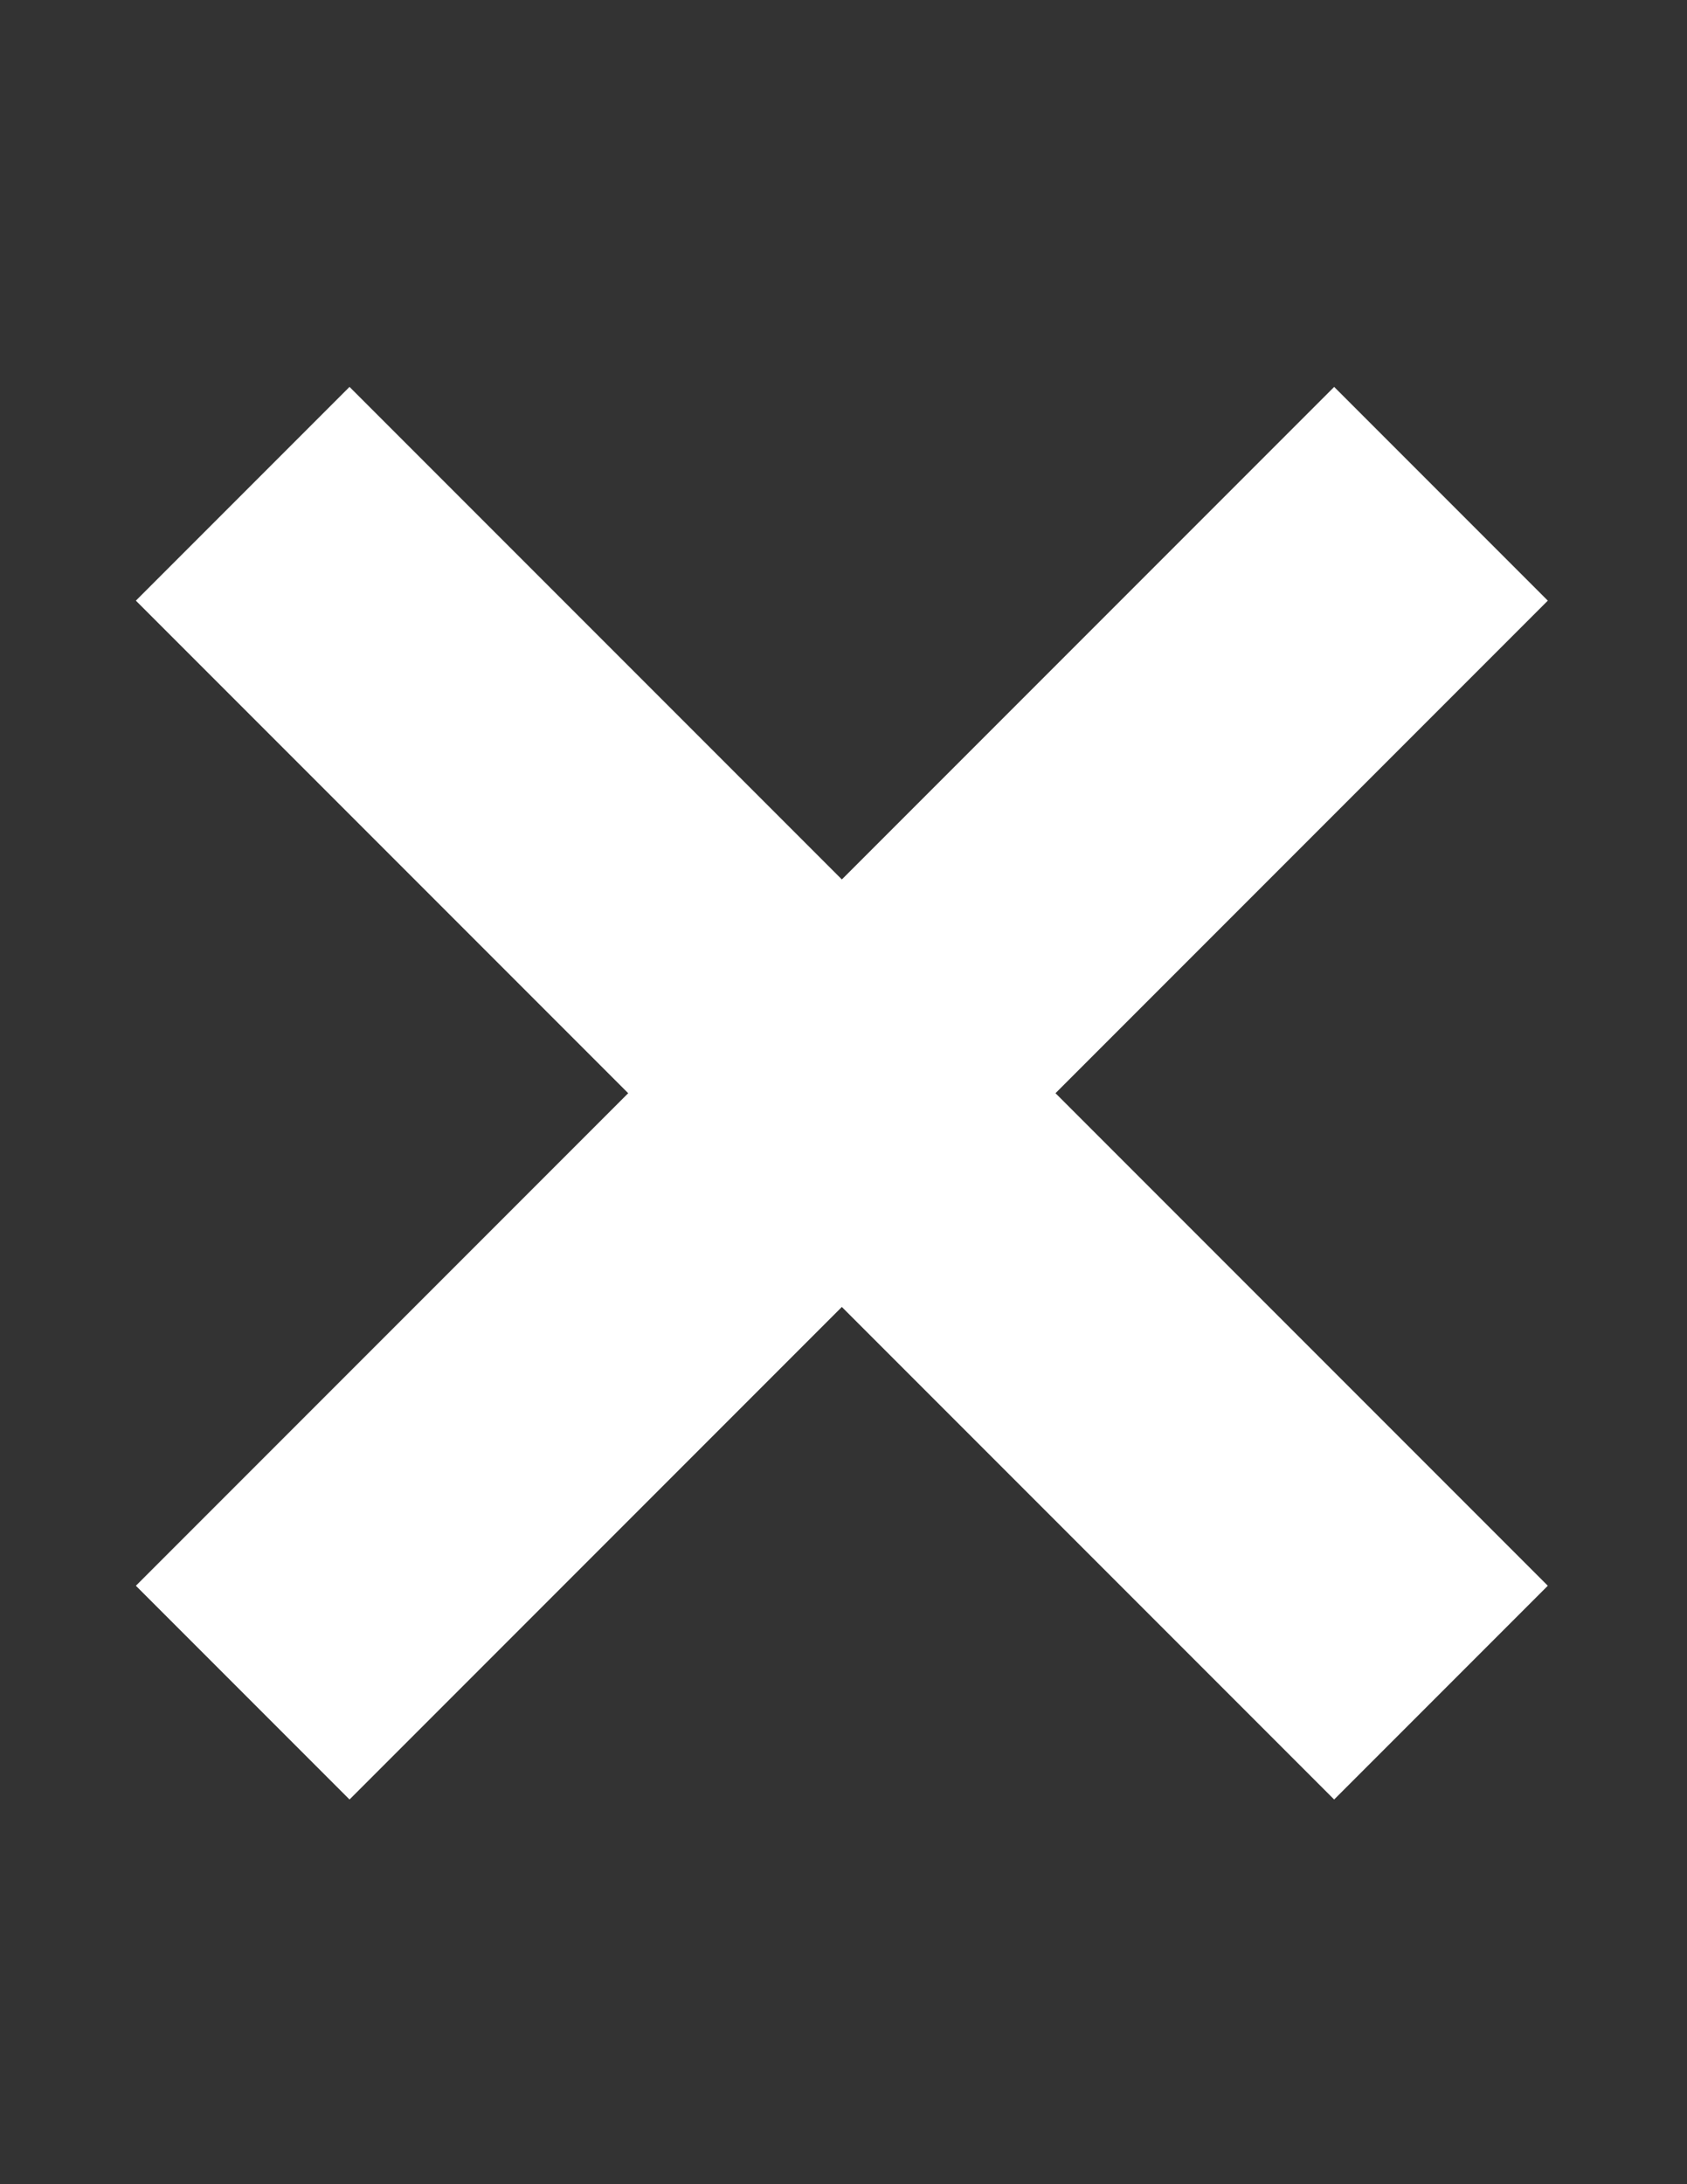 <?xml version="1.0" encoding="UTF-8" standalone="no"?>
<svg
   id="Layer_1"
   style="enable-background:new 0 0 612 792;"
   version="1.1"
   viewBox="0 0 612 792"
   xml:space="preserve"
   sodipodi:docname="cross_red (copie).svg"
   inkscape:version="1.1.1 (3bf5ae0d25, 2021-09-20)"
   xmlns:inkscape="http://www.inkscape.org/namespaces/inkscape"
   xmlns:sodipodi="http://sodipodi.sourceforge.net/DTD/sodipodi-0.dtd"
   xmlns="http://www.w3.org/2000/svg"
   xmlns:svg="http://www.w3.org/2000/svg"><rect x="0" y="0" width="612" height="792" fill="#333333" stroke="none"/><defs
     id="defs11" /><sodipodi:namedview
     id="namedview9"
     pagecolor="#ffffff"
     bordercolor="#666666"
     borderopacity="1.0"
     inkscape:pageshadow="2"
     inkscape:pageopacity="0.0"
     inkscape:pagecheckerboard="0"
     showgrid="false"
     inkscape:zoom="1.0656566"
     inkscape:cx="306.38389"
     inkscape:cy="396.46919"
     inkscape:window-width="1559"
     inkscape:window-height="752"
     inkscape:window-x="2079"
     inkscape:window-y="69"
     inkscape:window-maximized="0"
     inkscape:current-layer="Layer_1" /><style
     type="text/css"
     id="style2">
	.st0{fill:#E44061;}
</style><g
     id="g6"
     style="stroke:#ffffff;stroke-opacity:1;fill:#ffffff;fill-opacity:1"><polygon
       class="st0"
       points="382.2,396.4 560.8,217.8 484,141 305.4,319.6 126.8,141 50,217.8 228.6,396.4 50,575 126.8,651.8    305.4,473.2 484,651.8 560.8,575 382.2,396.4  "
       id="polygon4"
       style="stroke:#ffffff;stroke-opacity:1;fill:#ffffff;fill-opacity:1" /></g></svg>

